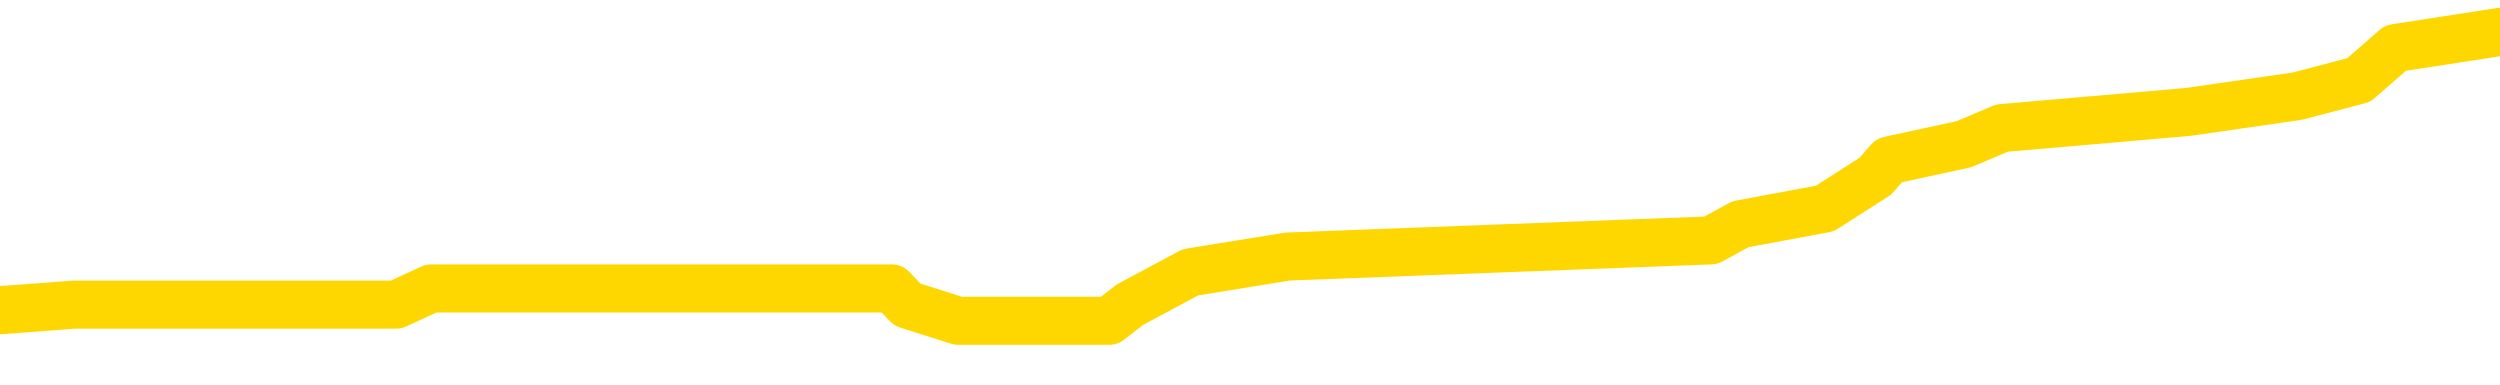 <svg xmlns="http://www.w3.org/2000/svg" version="1.1" viewBox="0 0 6500 1000">
	<path fill="none" stroke="gold" stroke-width="125" stroke-linecap="round" stroke-linejoin="round" d="M0 85613  L-621718 85613 L-621533 85571 L-621043 85487 L-620750 85446 L-620438 85362 L-620204 85321 L-620151 85237 L-620091 85154 L-619938 85112 L-619898 85029 L-619765 84987 L-619473 84945 L-618932 84945 L-618322 84904 L-618274 84904 L-617634 84862 L-617600 84862 L-617075 84862 L-616942 84820 L-616552 84737 L-616224 84653 L-616107 84570 L-615895 84487 L-615178 84487 L-614608 84445 L-614501 84445 L-614327 84403 L-614105 84320 L-613704 84278 L-613678 84195 L-612750 84111 L-612663 84028 L-612580 83944 L-612510 83861 L-612213 83819 L-612061 83736 L-610171 83778 L-610070 83778 L-609808 83778 L-609514 83819 L-609373 83736 L-609124 83736 L-609088 83694 L-608930 83653 L-608466 83569 L-608213 83527 L-608001 83444 L-607750 83402 L-607401 83361 L-606474 83277 L-606380 83194 L-605969 83152 L-604798 83069 L-603609 83027 L-603517 82944 L-603490 82860 L-603224 82777 L-602925 82693 L-602796 82610 L-602758 82527 L-601944 82527 L-601560 82568 L-600499 82610 L-600438 82610 L-600173 83444 L-599702 84236 L-599509 85029 L-599246 85821 L-598909 85779 L-598773 85738 L-598318 85696 L-597574 85654 L-597557 85613 L-597392 85529 L-597323 85529 L-596807 85487 L-595779 85487 L-595582 85446 L-595094 85404 L-594732 85362 L-594323 85362 L-593938 85404 L-592234 85404 L-592136 85404 L-592064 85404 L-592003 85404 L-591819 85362 L-591482 85362 L-590842 85321 L-590765 85279 L-590703 85279 L-590517 85237 L-590437 85237 L-590260 85195 L-590241 85154 L-590011 85154 L-589623 85112 L-588734 85112 L-588695 85070 L-588607 85029 L-588579 84945 L-587571 84904 L-587422 84820 L-587397 84778 L-587264 84737 L-587225 84695 L-585966 84653 L-585909 84653 L-585369 84612 L-585316 84612 L-585270 84612 L-584875 84570 L-584735 84528 L-584535 84487 L-584388 84487 L-584224 84487 L-583947 84528 L-583588 84528 L-583036 84487 L-582391 84445 L-582132 84361 L-581979 84320 L-581578 84278 L-581537 84236 L-581417 84195 L-581355 84236 L-581341 84236 L-581247 84236 L-580954 84195 L-580803 84028 L-580472 83944 L-580395 83861 L-580319 83819 L-580092 83694 L-580026 83611 L-579798 83527 L-579745 83444 L-579581 83402 L-578575 83361 L-578392 83319 L-577841 83277 L-577448 83194 L-577050 83152 L-576200 83069 L-576122 83027 L-575543 82985 L-575101 82985 L-574860 82944 L-574703 82944 L-574302 82860 L-574282 82860 L-573837 82819 L-573432 82777 L-573296 82693 L-573120 82610 L-572984 82527 L-572734 82443 L-571734 82402 L-571652 82360 L-571516 82318 L-571478 82276 L-570588 82235 L-570372 82193 L-569929 82151 L-569812 82110 L-569755 82068 L-569078 82068 L-568978 82026 L-568949 82026 L-567608 81984 L-567202 81943 L-567162 81901 L-566234 81859 L-566136 81818 L-566003 81776 L-565599 81734 L-565572 81693 L-565479 81651 L-565263 81609 L-564852 81526 L-563698 81442 L-563407 81359 L-563378 81276 L-562770 81234 L-562520 81150 L-562500 81109 L-561571 81067 L-561520 80984 L-561397 80942 L-561380 80859 L-561224 80817 L-561048 80733 L-560912 80692 L-560855 80650 L-560747 80608 L-560662 80567 L-560429 80525 L-560354 80483 L-560046 80442 L-559928 80400 L-559758 80358 L-559667 80316 L-559564 80316 L-559541 80275 L-559464 80275 L-559366 80191 L-558999 80150 L-558894 80108 L-558391 80066 L-557939 80025 L-557901 79983 L-557877 79941 L-557836 79899 L-557707 79858 L-557607 79816 L-557165 79774 L-556883 79733 L-556290 79691 L-556160 79649 L-555886 79566 L-555733 79524 L-555580 79482 L-555495 79399 L-555417 79357 L-555231 79316 L-555180 79316 L-555153 79274 L-555073 79232 L-555050 79190 L-554767 79107 L-554163 79024 L-553167 78982 L-552869 78940 L-552136 78899 L-551891 78857 L-551801 78815 L-551224 78773 L-550526 78732 L-549773 78690 L-549455 78648 L-549072 78565 L-548995 78523 L-548360 78482 L-548175 78440 L-548087 78440 L-547958 78440 L-547645 78398 L-547595 78356 L-547453 78315 L-547432 78273 L-546464 78231 L-545919 78190 L-545440 78190 L-545379 78190 L-545056 78190 L-545034 78148 L-544972 78148 L-544762 78106 L-544685 78065 L-544630 78023 L-544608 77981 L-544568 77939 L-544553 77898 L-543796 77856 L-543779 77814 L-542980 77773 L-542827 77731 L-541922 77689 L-541416 77648 L-541186 77564 L-541145 77564 L-541030 77522 L-540853 77481 L-540099 77522 L-539964 77481 L-539800 77439 L-539482 77397 L-539306 77314 L-538284 77231 L-538261 77147 L-538009 77105 L-537796 77022 L-537162 76980 L-536925 76897 L-536892 76814 L-536714 76730 L-536634 76647 L-536544 76605 L-536479 76522 L-536039 76438 L-536016 76396 L-535475 76355 L-535219 76313 L-534724 76271 L-533847 76230 L-533810 76188 L-533757 76146 L-533716 76105 L-533599 76063 L-533323 76021 L-533115 75938 L-532918 75854 L-532895 75771 L-532845 75688 L-532805 75646 L-532728 75604 L-532130 75521 L-532070 75479 L-531967 75437 L-531812 75396 L-531180 75354 L-530500 75312 L-530197 75229 L-529850 75187 L-529653 75145 L-529604 75062 L-529284 75020 L-528656 74979 L-528510 74937 L-528473 74895 L-528415 74854 L-528339 74770 L-528098 74770 L-528009 74728 L-527915 74687 L-527621 74645 L-527487 74603 L-527427 74562 L-527390 74478 L-527118 74478 L-526112 74437 L-525936 74395 L-525886 74395 L-525593 74353 L-525400 74270 L-525067 74228 L-524561 74186 L-523999 74103 L-523984 74020 L-523967 73978 L-523867 73894 L-523752 73811 L-523713 73728 L-523675 73686 L-523610 73686 L-523582 73644 L-523443 73686 L-523150 73686 L-523100 73686 L-522995 73686 L-522730 73644 L-522265 73603 L-522121 73603 L-522066 73519 L-522009 73477 L-521818 73436 L-521453 73394 L-521238 73394 L-521044 73394 L-520986 73394 L-520927 73311 L-520773 73269 L-520503 73227 L-520074 73436 L-520058 73436 L-519981 73394 L-519917 73352 L-519787 73060 L-519764 73019 L-519480 72977 L-519432 72935 L-519377 72894 L-518915 72852 L-518876 72852 L-518836 72810 L-518645 72768 L-518165 72727 L-517678 72685 L-517661 72643 L-517623 72602 L-517367 72560 L-517290 72477 L-517060 72435 L-517044 72351 L-516749 72268 L-516307 72226 L-515860 72185 L-515355 72143 L-515202 72101 L-514915 72060 L-514875 71976 L-514544 71934 L-514322 71893 L-513805 71809 L-513729 71768 L-513481 71684 L-513287 71601 L-513227 71559 L-512450 71517 L-512377 71517 L-512146 71476 L-512129 71476 L-512067 71434 L-511872 71392 L-511408 71392 L-511384 71351 L-511255 71351 L-509954 71351 L-509937 71351 L-509860 71309 L-509767 71309 L-509549 71309 L-509397 71267 L-509219 71309 L-509165 71351 L-508878 71392 L-508838 71392 L-508468 71392 L-508028 71392 L-507845 71392 L-507524 71351 L-507229 71351 L-506783 71267 L-506711 71226 L-506249 71142 L-505811 71100 L-505629 71059 L-504175 70975 L-504043 70934 L-503586 70850 L-503360 70809 L-502973 70725 L-502457 70642 L-501503 70558 L-500709 70475 L-500034 70433 L-499609 70350 L-499297 70308 L-499067 70183 L-498384 70058 L-498371 69933 L-498161 69766 L-498139 69724 L-497965 69641 L-497015 69599 L-496747 69516 L-495931 69474 L-495621 69391 L-495583 69349 L-495526 69266 L-494909 69224 L-494271 69140 L-492645 69099 L-491971 69057 L-491329 69057 L-491252 69057 L-491195 69057 L-491160 69057 L-491131 69015 L-491019 68932 L-491002 68890 L-490979 68849 L-490825 68807 L-490772 68723 L-490694 68682 L-490575 68640 L-490477 68598 L-490360 68557 L-490090 68473 L-489820 68432 L-489803 68348 L-489603 68306 L-489456 68223 L-489229 68181 L-489095 68140 L-488787 68098 L-488727 68056 L-488374 67973 L-488025 67931 L-487924 67889 L-487860 67806 L-487800 67764 L-487415 67681 L-487034 67639 L-486930 67597 L-486670 67556 L-486399 67472 L-486240 67431 L-486207 67389 L-486145 67347 L-486004 67306 L-485820 67264 L-485776 67222 L-485487 67222 L-485471 67180 L-485238 67180 L-485177 67139 L-485139 67139 L-484559 67097 L-484425 67055 L-484402 66889 L-484384 66597 L-484366 66263 L-484350 65929 L-484326 65596 L-484310 65346 L-484288 65054 L-484272 64762 L-484249 64595 L-484232 64428 L-484210 64303 L-484193 64220 L-484145 64095 L-484072 63969 L-484038 63761 L-484014 63594 L-483978 63427 L-483937 63261 L-483900 63177 L-483884 63010 L-483860 62885 L-483823 62802 L-483806 62677 L-483783 62593 L-483765 62510 L-483746 62427 L-483730 62343 L-483701 62218 L-483675 62093 L-483630 62051 L-483613 61968 L-483571 61926 L-483523 61843 L-483453 61759 L-483437 61676 L-483421 61592 L-483359 61551 L-483320 61509 L-483281 61467 L-483115 61426 L-483050 61384 L-483034 61342 L-482989 61259 L-482931 61217 L-482718 61175 L-482685 61134 L-482643 61092 L-482565 61050 L-482027 61009 L-481949 60967 L-481845 60884 L-481756 60842 L-481580 60800 L-481229 60758 L-481073 60717 L-480636 60675 L-480479 60633 L-480349 60592 L-479645 60508 L-479444 60467 L-478484 60383 L-478001 60341 L-477902 60341 L-477810 60300 L-477565 60258 L-477492 60216 L-477049 60133 L-476953 60091 L-476938 60050 L-476922 60008 L-476897 59966 L-476431 59924 L-476214 59883 L-476074 59841 L-475780 59799 L-475692 59758 L-475650 59716 L-475621 59674 L-475448 59633 L-475389 59591 L-475313 59549 L-475232 59507 L-475163 59507 L-474853 59466 L-474768 59424 L-474554 59382 L-474519 59341 L-473836 59299 L-473737 59257 L-473532 59216 L-473486 59174 L-473207 59132 L-473145 59090 L-473128 59007 L-473050 58965 L-472742 58882 L-472718 58840 L-472664 58757 L-472641 58715 L-472518 58673 L-472383 58590 L-472138 58548 L-472013 58548 L-471366 58507 L-471350 58507 L-471325 58507 L-471145 58423 L-471069 58381 L-470977 58340 L-470549 58298 L-470133 58256 L-469740 58173 L-469662 58131 L-469643 58090 L-469279 58048 L-469043 58006 L-468815 57964 L-468502 57923 L-468424 57881 L-468343 57798 L-468165 57714 L-468149 57673 L-467884 57589 L-467804 57547 L-467574 57506 L-467348 57464 L-467032 57464 L-466857 57422 L-466496 57422 L-466104 57381 L-466035 57297 L-465971 57256 L-465830 57172 L-465779 57130 L-465677 57047 L-465175 57005 L-464978 56964 L-464731 56922 L-464546 56880 L-464246 56839 L-464170 56797 L-464004 56713 L-463120 56672 L-463091 56588 L-462968 56505 L-462389 56463 L-462311 56422 L-461598 56422 L-461286 56422 L-461073 56422 L-461056 56422 L-460670 56422 L-460145 56338 L-459699 56296 L-459369 56255 L-459216 56213 L-458890 56213 L-458712 56171 L-458630 56171 L-458424 56088 L-458249 56046 L-457320 56005 L-456430 55963 L-456391 55921 L-456163 55921 L-455784 55879 L-454997 55838 L-454762 55796 L-454686 55754 L-454329 55713 L-453757 55629 L-453490 55587 L-453104 55546 L-453000 55546 L-452830 55546 L-452212 55546 L-452000 55546 L-451692 55546 L-451639 55504 L-451512 55462 L-451459 55421 L-451339 55379 L-451003 55296 L-450044 55254 L-449913 55170 L-449711 55129 L-449080 55087 L-448768 55045 L-448355 55004 L-448327 54962 L-448182 54920 L-447762 54879 L-446429 54879 L-446382 54837 L-446254 54753 L-446237 54712 L-445659 54628 L-445453 54587 L-445424 54545 L-445383 54503 L-445325 54462 L-445288 54420 L-445209 54378 L-445067 54336 L-444612 54295 L-444494 54253 L-444209 54211 L-443836 54170 L-443740 54128 L-443413 54086 L-443059 54045 L-442889 54003 L-442841 53961 L-442732 53919 L-442643 53878 L-442615 53836 L-442539 53753 L-442236 53711 L-442202 53628 L-442130 53586 L-441762 53544 L-441427 53502 L-441346 53502 L-441126 53461 L-440955 53419 L-440927 53377 L-440430 53336 L-439881 53252 L-439000 53211 L-438902 53127 L-438825 53085 L-438550 53044 L-438303 52960 L-438229 52919 L-438167 52835 L-438049 52793 L-438006 52752 L-437896 52710 L-437819 52627 L-437119 52585 L-436873 52543 L-436833 52502 L-436677 52460 L-436078 52460 L-435851 52460 L-435759 52460 L-435284 52460 L-434686 52376 L-434167 52335 L-434146 52293 L-434000 52251 L-433680 52251 L-433138 52251 L-432906 52251 L-432736 52251 L-432249 52210 L-432022 52168 L-431937 52126 L-431591 52085 L-431265 52085 L-430742 52043 L-430414 52001 L-429814 51959 L-429616 51876 L-429564 51834 L-429524 51793 L-429243 51751 L-428558 51668 L-428248 51626 L-428223 51542 L-428032 51501 L-427809 51459 L-427723 51417 L-427059 51334 L-427035 51292 L-426813 51209 L-426483 51167 L-426131 51084 L-425927 51042 L-425694 50959 L-425436 50917 L-425246 50834 L-425199 50792 L-424972 50750 L-424938 50708 L-424781 50667 L-424567 50625 L-424394 50583 L-424302 50542 L-424025 50500 L-423781 50458 L-423466 50417 L-423040 50417 L-423002 50417 L-422519 50417 L-422286 50417 L-422074 50375 L-421848 50333 L-421298 50333 L-421051 50291 L-420217 50291 L-420161 50250 L-420139 50208 L-419981 50166 L-419520 50125 L-419479 50083 L-419139 50000 L-419006 49958 L-418783 49916 L-418211 49874 L-417739 49833 L-417544 49791 L-417352 49749 L-417162 49708 L-417060 49666 L-416692 49624 L-416646 49582 L-416564 49541 L-415271 49499 L-415223 49457 L-414954 49457 L-414809 49457 L-414258 49457 L-414141 49416 L-414060 49374 L-413700 49332 L-413477 49291 L-413196 49249 L-412866 49165 L-412358 49124 L-412246 49082 L-412167 49040 L-412003 48999 L-411708 48999 L-411240 48999 L-411043 49040 L-410993 49040 L-410343 48999 L-410221 48957 L-409767 48957 L-409731 48915 L-409263 48874 L-409152 48832 L-409136 48790 L-408920 48790 L-408739 48748 L-408207 48748 L-407178 48748 L-406978 48707 L-406520 48665 L-405572 48582 L-405473 48540 L-405119 48457 L-405058 48415 L-405044 48373 L-405008 48331 L-404639 48290 L-404519 48248 L-404277 48206 L-404113 48165 L-403926 48123 L-403805 48081 L-402734 47998 L-401876 47956 L-401664 47873 L-401567 47831 L-401393 47748 L-401059 47706 L-400988 47664 L-400930 47623 L-400755 47623 L-400366 47581 L-400130 47539 L-400019 47497 L-399902 47456 L-398921 47414 L-398896 47372 L-398302 47289 L-398269 47289 L-398120 47247 L-397836 47206 L-396924 47206 L-395978 47206 L-395825 47164 L-395723 47164 L-395591 47122 L-395448 47080 L-395422 47039 L-395307 46997 L-395089 46955 L-394408 46914 L-394278 46872 L-393975 46830 L-393735 46747 L-393402 46705 L-392764 46663 L-392421 46580 L-392359 46538 L-392204 46538 L-391282 46538 L-390812 46538 L-390768 46538 L-390755 46497 L-390714 46455 L-390692 46413 L-390665 46371 L-390521 46330 L-390099 46288 L-389763 46288 L-389572 46246 L-389144 46246 L-388956 46205 L-388567 46121 L-388033 46080 L-387660 46038 L-387638 46038 L-387389 45996 L-387270 45954 L-387194 45913 L-387059 45871 L-387019 45829 L-386939 45788 L-386545 45746 L-386049 45704 L-385937 45621 L-385764 45579 L-385456 45537 L-385008 45496 L-384685 45454 L-384543 45371 L-384116 45287 L-383963 45204 L-383907 45120 L-383093 45079 L-383074 45037 L-382702 44995 L-382645 44995 L-381516 44954 L-381448 44954 L-380890 44912 L-380695 44870 L-380559 44829 L-380325 44787 L-379978 44745 L-379944 44662 L-379909 44620 L-379840 44537 L-379491 44495 L-379319 44453 L-378834 44412 L-378818 44370 L-378493 44328 L-378335 44286 L-377195 44203 L-377170 44161 L-376978 44078 L-376784 44036 L-376534 43994 L-376517 43953 L-375497 43911 L-375199 43869 L-375124 43828 L-374988 43744 L-374812 43703 L-374235 43619 L-374020 43577 L-373956 43536 L-373825 43494 L-373788 43411 L-373265 43369 L-373127 59799 L-373113 59799 L-373090 59799 L-373069 59799 L-372842 43327 L-372066 43327 L-372025 43327 L-371657 43327 L-371579 43286 L-371527 43244 L-370854 43202 L-370111 43160 L-369687 43160 L-369239 43119 L-368177 43077 L-367865 42994 L-367455 42994 L-367383 42952 L-366859 42952 L-366764 42952 L-366747 42952 L-366302 42910 L-366116 42827 L-365336 42743 L-364664 42702 L-364252 42577 L-364020 42493 L-363879 42452 L-363798 42368 L-363778 42326 L-363701 42326 L-363573 42285 L-363256 42326 L-363032 42326 L-362707 42285 L-362645 42285 L-362275 42285 L-362242 42285 L-362033 42285 L-361366 42285 L-361288 42285 L-361130 42201 L-361020 42201 L-360693 42160 L-360538 42118 L-360197 42118 L-360140 42035 L-359802 41951 L-359598 41909 L-359545 41826 L-358169 41784 L-358039 41743 L-357606 41701 L-357285 41659 L-356458 41576 L-356334 41534 L-355604 41451 L-355448 41367 L-355407 41326 L-355353 41284 L-355330 41242 L-355216 41201 L-354920 41159 L-354630 41117 L-354575 41075 L-354455 41034 L-354424 40992 L-354325 40950 L-353881 40950 L-353729 40909 L-352894 40909 L-352352 40867 L-352017 40867 L-352002 40825 L-351926 40783 L-351810 40742 L-351615 40700 L-351351 40658 L-350516 40617 L-350420 40575 L-349899 40533 L-349857 40492 L-349757 40450 L-348929 40450 L-348794 40408 L-348455 40408 L-347901 40366 L-347522 40325 L-347359 40283 L-347049 40241 L-346236 40200 L-345930 40158 L-345662 40158 L-345340 40158 L-345019 40200 L-344744 40200 L-343915 40116 L-343820 40075 L-343728 39949 L-343623 39824 L-343236 39699 L-342756 39616 L-342740 39574 L-342621 39532 L-342253 39449 L-342158 39407 L-341324 39324 L-341247 39282 L-340948 39241 L-340857 39199 L-340450 39115 L-340340 39032 L-339640 38990 L-339167 38949 L-339107 38907 L-338888 38824 L-338615 38782 L-338502 38740 L-337474 38698 L-337088 38657 L-337068 38615 L-336735 38573 L-336490 38532 L-336057 38490 L-335947 38448 L-335829 38407 L-335378 38323 L-334787 38281 L-334451 38240 L-332558 38198 L-332444 38115 L-332232 38073 L-330914 38031 L-330807 28648 L-330742 19391 L-330705 10842 L-330644 10842 L-330144 20141 L-329469 29316 L-329447 37781 L-329177 37698 L-328208 37698 L-327519 37656 L-327357 37614 L-326816 37572 L-326727 37531 L-325707 37489 L-324760 37406 L-324394 37447 L-324291 37489 L-323703 37489 L-323644 37489 L-323543 37447 L-323103 37364 L-322995 37322 L-322554 37281 L-321554 37155 L-321297 37030 L-321195 36905 L-321064 36822 L-320698 36738 L-320117 36655 L-320086 36613 L-319771 36572 L-317788 36530 L-317672 36488 L-317604 36488 L-317245 36447 L-315627 36405 L-315449 36405 L-315305 36405 L-314483 36447 L-314430 36488 L-314375 36488 L-313941 36488 L-312961 36530 L-312887 36530 L-311802 36488 L-311589 36488 L-310873 36405 L-310485 36363 L-310266 36280 L-309946 36196 L-309452 36113 L-309325 36071 L-309096 35988 L-308863 35904 L-308804 35863 L-308515 35821 L-308243 35738 L-307213 35696 L-305548 35654 L-305129 35613 L-304991 35571 L-304835 35571 L-304530 35529 L-304302 35446 L-304143 35404 L-303984 35321 L-303815 35237 L-303767 35195 L-303714 35154 L-303692 35154 L-303306 35112 L-303057 35112 L-302786 35112 L-302625 35112 L-302536 35112 L-300877 35112 L-300712 35154 L-300332 35112 L-299872 35112 L-299262 35029 L-298169 34987 L-297738 34945 L-297707 34904 L-297644 34862 L-297627 34820 L-295923 34778 L-295881 34737 L-295415 34695 L-295228 34653 L-295196 34570 L-294600 34528 L-294551 34487 L-294228 34445 L-294177 34403 L-293967 34361 L-293949 34320 L-293683 34236 L-293630 34195 L-293161 34153 L-292650 34070 L-292572 34070 L-292278 34028 L-292261 33986 L-292223 33944 L-292151 33903 L-291994 33861 L-291048 33861 L-290992 33861 L-290471 33861 L-290278 33819 L-290177 33819 L-289952 33778 L-289442 33778 L-289054 34904 L-288984 34904 L-288636 34862 L-288279 34820 L-287150 33611 L-287098 33527 L-286872 33486 L-286839 33444 L-286714 33361 L-286615 33361 L-286350 33361 L-285610 33402 L-285031 33402 L-284738 33402 L-284032 33402 L-283853 33361 L-283830 33361 L-283194 33319 L-282883 33277 L-282486 33277 L-282457 33236 L-282436 33194 L-282282 33152 L-281597 33152 L-281580 33152 L-281241 33152 L-280968 33110 L-280931 33069 L-280875 32985 L-280853 32944 L-280781 32902 L-280449 32860 L-280343 32819 L-280314 32735 L-280116 32693 L-279963 32652 L-279095 32610 L-278532 32527 L-278516 32527 L-278415 32485 L-278313 32527 L-278166 32527 L-278088 32527 L-278050 32485 L-277995 32443 L-277921 32402 L-277777 32360 L-277295 32360 L-276890 32318 L-276024 32360 L-276004 32360 L-275746 32360 L-275670 32360 L-275641 32318 L-275630 32235 L-275613 32193 L-275320 32151 L-275281 32110 L-275209 32068 L-275135 32026 L-274930 31984 L-274770 31859 L-274469 31734 L-274392 31567 L-274374 31442 L-274158 31359 L-273927 31359 L-273817 31401 L-273447 31442 L-273289 31442 L-273057 31442 L-272889 31442 L-272744 31401 L-272612 31359 L-271336 31276 L-270932 31192 L-270872 31150 L-270755 31067 L-270330 31025 L-270314 30942 L-270252 30900 L-269979 30817 L-269867 30775 L-269584 30692 L-269307 30650 L-268882 30567 L-268860 30525 L-268781 30483 L-268656 30442 L-268069 30400 L-267678 30358 L-267343 30316 L-266753 30275 L-266651 30275 L-266481 30233 L-266345 30233 L-265517 30191 L-264332 30150 L-264295 30108 L-264240 30108 L-264019 30066 L-263814 30066 L-263660 30066 L-263403 30025 L-263327 29983 L-262784 29941 L-262747 29899 L-262499 29858 L-262111 29816 L-261286 29774 L-260927 29733 L-260617 29733 L-260359 29691 L-260135 29649 L-259729 29608 L-259612 29566 L-259429 29524 L-259376 29524 L-259187 29482 L-259017 29441 L-258988 29399 L-258708 29357 L-258397 29316 L-258259 29274 L-257949 29232 L-257755 29232 L-257740 29190 L-257021 29190 L-256887 29107 L-256589 29065 L-256499 29024 L-255898 29024 L-255860 28982 L-255782 28940 L-255161 28899 L-255010 28815 L-254969 28773 L-254658 28732 L-254467 28690 L-254274 28607 L-254218 28523 L-253909 28482 L-253857 28440 L-253803 28482 L-253777 28482 L-253652 28482 L-252841 28440 L-252765 28398 L-252224 28356 L-251955 28315 L-251296 28273 L-250388 28231 L-250147 28190 L-249615 28148 L-249398 28106 L-248290 28148 L-248240 28148 L-247464 28148 L-246917 28106 L-246805 28065 L-246653 27981 L-246597 27939 L-246432 27898 L-246055 27856 L-245607 27814 L-245552 27773 L-245398 27731 L-244718 27689 L-244498 27648 L-243980 27606 L-243131 27522 L-243115 27481 L-241324 27439 L-240770 27397 L-240653 27356 L-239647 27314 L-239610 27272 L-239377 27272 L-239285 27272 L-239245 27272 L-238913 27231 L-238561 27189 L-238296 27105 L-238009 27064 L-237698 26980 L-237444 26897 L-237351 26855 L-236860 26814 L-236653 26772 L-236088 26730 L-235973 26772 L-235622 26730 L-235571 26730 L-235530 26730 L-234927 26647 L-234193 26563 L-233612 26480 L-233376 26396 L-232836 26271 L-232684 26188 L-232182 26146 L-231972 26063 L-231949 26063 L-231890 26021 L-230928 26021 L-230750 25979 L-230308 25938 L-230284 25854 L-230129 25813 L-230047 25813 L-229897 25854 L-229250 25854 L-229200 25813 L-228081 25771 L-227096 25729 L-227035 25688 L-226314 25646 L-225449 25604 L-225071 25562 L-224852 25562 L-224092 25521 L-224040 25479 L-223731 25396 L-222880 25396 L-222686 25354 L-222510 25312 L-222285 25312 L-222159 25271 L-221967 25271 L-221734 25229 L-221565 25271 L-221278 25229 L-220999 25229 L-220916 25187 L-220745 25145 L-220729 25062 L-220575 25020 L-220535 24979 L-219760 24937 L-219683 24937 L-219451 24854 L-219024 24812 L-218679 24770 L-218096 24728 L-217827 24728 L-217568 24728 L-217439 24645 L-217422 24603 L-217309 24562 L-217285 24520 L-217051 24478 L-217015 24437 L-215699 24437 L-215643 24395 L-214964 24311 L-214391 24311 L-214266 24311 L-214113 24311 L-214036 24311 L-213724 24228 L-213451 24186 L-213362 24103 L-213260 24103 L-212332 24061 L-212256 24061 L-211892 24061 L-211867 24020 L-211831 23978 L-211055 23894 L-210963 23853 L-210823 23811 L-210422 23769 L-210160 23769 L-209917 23811 L-209702 23769 L-209622 23769 L-209546 23769 L-209469 23769 L-209282 23811 L-209216 23811 L-208966 23811 L-208911 23769 L-208774 23728 L-208694 23644 L-208581 23603 L-208358 23561 L-208193 23519 L-208152 23477 L-207983 23436 L-207612 23394 L-207597 23352 L-207481 23311 L-206760 23269 L-206724 23227 L-206591 23227 L-206243 23185 L-205832 23185 L-205796 23185 L-205718 23144 L-205679 23102 L-205315 23060 L-205110 23019 L-205095 22977 L-204750 22935 L-204402 22935 L-204076 22935 L-203974 22894 L-203821 22894 L-203627 22852 L-203395 22852 L-203303 22852 L-203147 22852 L-203070 22852 L-203029 22810 L-202916 22768 L-202892 22727 L-202642 22727 L-202503 22643 L-201925 22518 L-201097 22435 L-200609 22351 L-200488 22310 L-200449 22268 L-200436 22226 L-200284 22143 L-200183 22060 L-199950 22018 L-199560 21934 L-199256 21893 L-199240 21851 L-199069 21809 L-198831 21726 L-198234 21726 L-197631 21684 L-197591 21684 L-197550 21684 L-197397 21643 L-197344 21601 L-197282 21559 L-197213 21517 L-197159 21434 L-197134 21392 L-197087 21351 L-196992 21267 L-196855 21226 L-196702 21184 L-196570 21142 L-196529 21142 L-196493 21100 L-196431 21059 L-196158 20975 L-195844 20934 L-195803 20850 L-195718 20809 L-195540 20767 L-195303 20725 L-194945 20683 L-194915 20642 L-194346 20600 L-194223 20558 L-193987 20517 L-193965 20517 L-193683 20475 L-193398 20475 L-193142 20475 L-192570 20433 L-192274 20391 L-192198 20350 L-191499 20308 L-191421 20266 L-191386 20225 L-191360 20183 L-191308 20100 L-191114 20058 L-190974 19974 L-190938 19933 L-190898 19891 L-190302 19849 L-190070 19808 L-189787 20100 L-189732 20350 L-189658 20642 L-189580 20892 L-189344 20809 L-189100 20767 L-188965 20725 L-188858 20683 L-188778 20642 L-188391 20558 L-188264 20517 L-188112 20475 L-188074 20433 L-187928 20391 L-187707 20350 L-187533 20308 L-187464 20266 L-186642 20183 L-186626 20183 L-186331 20141 L-185544 20100 L-185234 20100 L-185088 20058 L-184860 20016 L-184659 19933 L-183722 19891 L-183685 19849 L-183662 19808 L-183622 19724 L-183353 19683 L-182756 19641 L-182693 19599 L-182657 19557 L-182640 19516 L-181945 19516 L-181744 19516 L-181712 19516 L-181379 19516 L-181271 19474 L-180646 19391 L-180142 19349 L-180105 19266 L-179663 19266 L-179566 19224 L-179408 19224 L-179094 19224 L-179082 19224 L-178642 19266 L-178160 19307 L-178031 19307 L-177711 19307 L-177643 19266 L-177338 19266 L-177163 19224 L-176969 19182 L-176726 19099 L-176528 19015 L-176503 18932 L-175925 18890 L-175855 18849 L-175445 18807 L-175391 18765 L-175345 18723 L-174981 18682 L-174834 18640 L-174629 18598 L-174533 18598 L-174378 18557 L-174316 18515 L-174168 18432 L-174068 18390 L-173511 18390 L-173489 18473 L-173317 18515 L-172775 18557 L-172714 18557 L-172660 18473 L-172631 18390 L-172560 18348 L-172544 18265 L-172480 18223 L-172444 18140 L-172289 18098 L-171963 18056 L-171397 18015 L-171383 17973 L-171321 17889 L-171219 17806 L-171173 17806 L-170931 17764 L-170508 17764 L-170354 17764 L-168612 17681 L-168070 17639 L-167127 17597 L-166718 17556 L-166177 17472 L-165980 17431 L-165812 17389 L-165516 17347 L-165401 17306 L-165386 17306 L-165231 17264 L-165091 17222 L-165015 17139 L-164883 17139 L-164535 17139 L-164164 17180 L-163566 17180 L-163390 17180 L-163234 17139 L-162965 17097 L-162814 17097 L-162523 17222 L-162499 17306 L-162416 17389 L-162188 17472 L-161489 17431 L-161362 17389 L-160931 17347 L-160837 17306 L-159632 17306 L-159583 17264 L-159289 17264 L-158886 17222 L-158610 17139 L-158591 17097 L-158473 17055 L-158397 17014 L-158215 16972 L-157735 16930 L-157284 16847 L-156874 16805 L-156843 16763 L-156425 16722 L-156311 16722 L-156193 16722 L-156178 16722 L-155983 16680 L-155962 16597 L-155730 16555 L-155286 16513 L-154967 16430 L-154502 16430 L-154337 16388 L-154182 16346 L-154026 16346 L-153573 16346 L-153254 16346 L-153199 16388 L-152828 16388 L-152790 16430 L-152463 16430 L-152347 16388 L-152248 16346 L-151922 16263 L-151535 16221 L-151274 16180 L-150916 16096 L-150659 16055 L-148489 16013 L-148440 15971 L-148417 15929 L-148006 15929 L-147944 15929 L-147874 15971 L-147643 15971 L-147332 15929 L-147029 15846 L-146985 15804 L-146677 15763 L-146544 15721 L-146327 15679 L-145615 15638 L-145460 15638 L-145322 15596 L-145173 15596 L-145152 15596 L-144958 15554 L-144932 15512 L-144841 15471 L-144819 15429 L-144803 15387 L-144703 15346 L-143774 15304 L-143316 15304 L-142224 15221 L-141802 15221 L-141398 15179 L-141359 15137 L-141106 15095 L-140331 15012 L-140315 14970 L-140290 14929 L-140097 14887 L-139361 14845 L-139092 14804 L-139051 14762 L-138652 14678 L-138627 14637 L-137838 14595 L-137158 14553 L-135787 14512 L-135517 14470 L-135468 14428 L-134931 14345 L-134898 14303 L-134796 14220 L-134473 14178 L-134393 14136 L-134124 14136 L-133211 14095 L-133073 14095 L-132824 14011 L-132278 14011 L-131856 13969 L-131663 13928 L-131648 13928 L-131510 13844 L-131416 13803 L-131289 13761 L-131029 13719 L-131004 13636 L-130913 13594 L-130603 13552 L-130542 13511 L-130425 13511 L-130076 13511 L-129265 13511 L-129034 13427 L-128205 13427 L-127973 13344 L-127756 13302 L-127237 13302 L-126599 13261 L-126183 13219 L-125861 13177 L-125380 13135 L-124954 13135 L-124893 13094 L-124545 13094 L-124504 13052 L-124490 13010 L-124391 12927 L-124345 12927 L-123860 12885 L-123059 12885 L-122724 12885 L-121643 12844 L-121163 12802 L-121140 12760 L-121000 12718 L-120445 12677 L-119748 12635 L-119439 12593 L-119217 12552 L-119112 12510 L-119010 12427 L-118338 12385 L-118244 12343 L-118222 12343 L-118145 12301 L-117967 12301 L-117795 12301 L-117614 12260 L-117601 12218 L-117525 12176 L-117360 12135 L-116846 12093 L-116830 12051 L-116689 12051 L-116327 12010 L-116302 12010 L-116172 11968 L-116147 11926 L-115785 11884 L-115260 11801 L-115166 11759 L-114950 11676 L-114857 11634 L-114832 11592 L-114368 11551 L-114291 11551 L-113889 11509 L-113438 11509 L-112187 11467 L-112148 11426 L-111716 11384 L-111684 11342 L-110964 11301 L-110788 11259 L-110653 11217 L-110346 11175 L-110291 11134 L-110266 11050 L-110250 10967 L-110075 10925 L-109886 10884 L-109378 10884 L-109004 10550 L-108666 10175 L-108627 9841 L-107908 9549 L-107815 9507 L-107776 9466 L-107235 9466 L-107211 9424 L-106809 9382 L-106383 9341 L-106112 9341 L-105933 9299 L-105687 9216 L-105663 9174 L-105607 9090 L-104990 9049 L-104487 9007 L-104100 9007 L-103481 9049 L-103265 9049 L-103110 9090 L-101818 9007 L-101718 8965 L-101276 8882 L-100945 8840 L-100644 8757 L-100402 8715 L-99667 8632 L-99088 8590 L-98258 8548 L-98158 8507 L-97600 8465 L-97462 8423 L-95821 8381 L-95760 8381 L-95666 8381 L-94699 8381 L-94521 8340 L-94234 8340 L-94017 8340 L-93938 8298 L-93667 8298 L-93552 8256 L-93399 8215 L-93088 8173 L-93010 8131 L-92919 8131 L-92842 8090 L-92726 8090 L-92546 8048 L-92454 8006 L-92416 7964 L-91913 7964 L-91695 7923 L-91565 7923 L-91410 7881 L-91355 7839 L-91231 7839 L-90846 7798 L-90337 7756 L-90265 7714 L-89785 7673 L-89708 7631 L-89607 7631 L-89374 7589 L-88909 7589 L-88679 7589 L-88663 7589 L-88431 7589 L-88276 7589 L-88215 7589 L-88022 7547 L-87751 7464 L-86999 7422 L-86046 7422 L-86010 7381 L-85785 7381 L-85345 7381 L-85065 7297 L-84716 7256 L-83647 7214 L-82719 7214 L-82588 7214 L-82542 7214 L-82472 7172 L-82318 7172 L-82240 7089 L-82067 7005 L-81632 6922 L-81428 6880 L-81368 6797 L-80785 6755 L-80631 6672 L-80515 6630 L-80475 6588 L-80305 6547 L-80168 6505 L-79958 6422 L-79880 6380 L-79857 6338 L-79648 6255 L-79238 6213 L-79214 6171 L-78990 6130 L-78845 6088 L-78810 6046 L-78797 6005 L-78774 5963 L-78541 5921 L-78356 5879 L-78138 5838 L-78113 5796 L-77424 5754 L-77320 5713 L-77285 5671 L-77264 5629 L-77070 5587 L-77017 5546 L-76900 5462 L-76818 5462 L-76707 5421 L-76393 5379 L-75933 5337 L-75678 5296 L-75444 5212 L-75314 5170 L-74962 5129 L-74903 5087 L-74750 5045 L-74178 4962 L-74091 4920 L-73938 4837 L-73642 4753 L-73272 4670 L-72969 4587 L-72892 4545 L-72488 4503 L-72320 4503 L-72175 4503 L-71635 4503 L-71575 4503 L-71559 4420 L-71393 4378 L-71187 4336 L-71112 4336 L-71019 4295 L-70610 4253 L-70594 4211 L-70570 4211 L-70377 4170 L-70301 4545 L-70130 4920 L-70068 5254 L-70052 5629 L-69538 5587 L-69317 5546 L-68698 5462 L-68444 5421 L-68250 5379 L-68211 5337 L-68137 5337 L-68072 5337 L-67422 5337 L-67383 5379 L-67209 5379 L-67143 5379 L-66469 5379 L-66080 5296 L-65818 5254 L-65580 5212 L-65503 5129 L-65487 5045 L-65285 5004 L-64914 4920 L-64689 4879 L-64053 4837 L-64033 4837 L-63646 4795 L-63552 4795 L-63494 4753 L-63218 4712 L-62909 4712 L-62832 4670 L-61980 4712 L-61638 4920 L-61201 5170 L-60767 5379 L-60272 5587 L-60122 5546 L-59854 5587 L-58616 5629 L-58559 5713 L-56795 5754 L-56605 5713 L-55595 5671 L-55444 5629 L-55068 5713 L-54748 5796 L-54142 5879 L-54072 5963 L-53895 5921 L-53067 5879 L-52928 5838 L-52541 5796 L-52357 5754 L-52313 5713 L-52193 5671 L-51983 5629 L-51536 5546 L-51188 5504 L-51056 5462 L-50647 5421 L-50296 5421 L-50011 5379 L-49818 5337 L-49663 5337 L-49499 5296 L-49431 5254 L-49331 5254 L-49098 5212 L-48981 5212 L-48928 5170 L-48386 5170 L-47922 5129 L-46740 5129 L-46606 5129 L-46582 5129 L-46529 5129 L-45861 5129 L-44827 5045 L-44633 5004 L-44453 4962 L-44302 4962 L-44261 4920 L-44246 4920 L-44184 4879 L-43859 4837 L-42699 4795 L-42505 4753 L-42328 4712 L-41214 4670 L-40354 4628 L-40248 4628 L-39774 4587 L-39582 4587 L-37260 4545 L-37182 4503 L-37061 4420 L-37027 4378 L-36989 4295 L-36895 4170 L-36679 4086 L-36098 4003 L-35712 3961 L-34939 3919 L-34861 3878 L-34164 3878 L-33622 3878 L-33581 3836 L-33451 3836 L-32987 3794 L-32949 3753 L-32814 3711 L-32446 3669 L-32416 3628 L-32266 3628 L-31865 3586 L-30041 3628 L-29234 3586 L-28516 3586 L-28499 3586 L-28185 3502 L-27624 3461 L-27122 3419 L-26603 3377 L-26582 3336 L-24838 3294 L-24669 3252 L-24473 3211 L-23580 3169 L-23061 3085 L-22851 3044 L-22593 3002 L-21883 2960 L-20933 2919 L-20275 2877 L-20235 2793 L-19949 2752 L-19866 2710 L-19771 2710 L-19639 2668 L-19562 2668 L-18827 2668 L-18489 2627 L-18440 2668 L-18185 2668 L-17898 2627 L-17472 2627 L-16892 2585 L-16633 2585 L-16482 2543 L-16234 2543 L-16196 2543 L-15399 2502 L-15361 2460 L-15184 2460 L-14775 2376 L-14546 2376 L-14470 2376 L-14339 2376 L-14223 2335 L-13874 2293 L-13811 2251 L-13659 2210 L-12918 2168 L-12806 2126 L-12636 2085 L-12597 2043 L-12303 2043 L-11901 2043 L-11725 2043 L-11630 2043 L-11321 2001 L-10519 1959 L-10061 1876 L-9541 1834 L-9052 1793 L-8357 1751 L-7310 1709 L-7042 1709 L-6987 1668 L-6827 1668 L-6575 1668 L-6329 1626 L-6251 1584 L-6036 1501 L-5724 1459 L-5261 1376 L-5246 1334 L-4950 1334 L-4937 1292 L-3946 1251 L-3273 1209 L-2938 1125 L-2322 1125 L-2185 1084 L-1546 1042 L-1416 1000 L-465 917 L-366 834 L193 792 L601 792 L1030 792 L1121 750 L1956 750 L2319 750 L2359 792 L2491 834 L2668 834 L2884 834 L2938 792 L3095 708 L3348 667 L4448 625 L4525 583 L4745 542 L4876 458 L4912 417 L5106 375 L5205 333 L5689 291 L5973 250 L6133 208 L6228 125 L6500 83" />
</svg>

